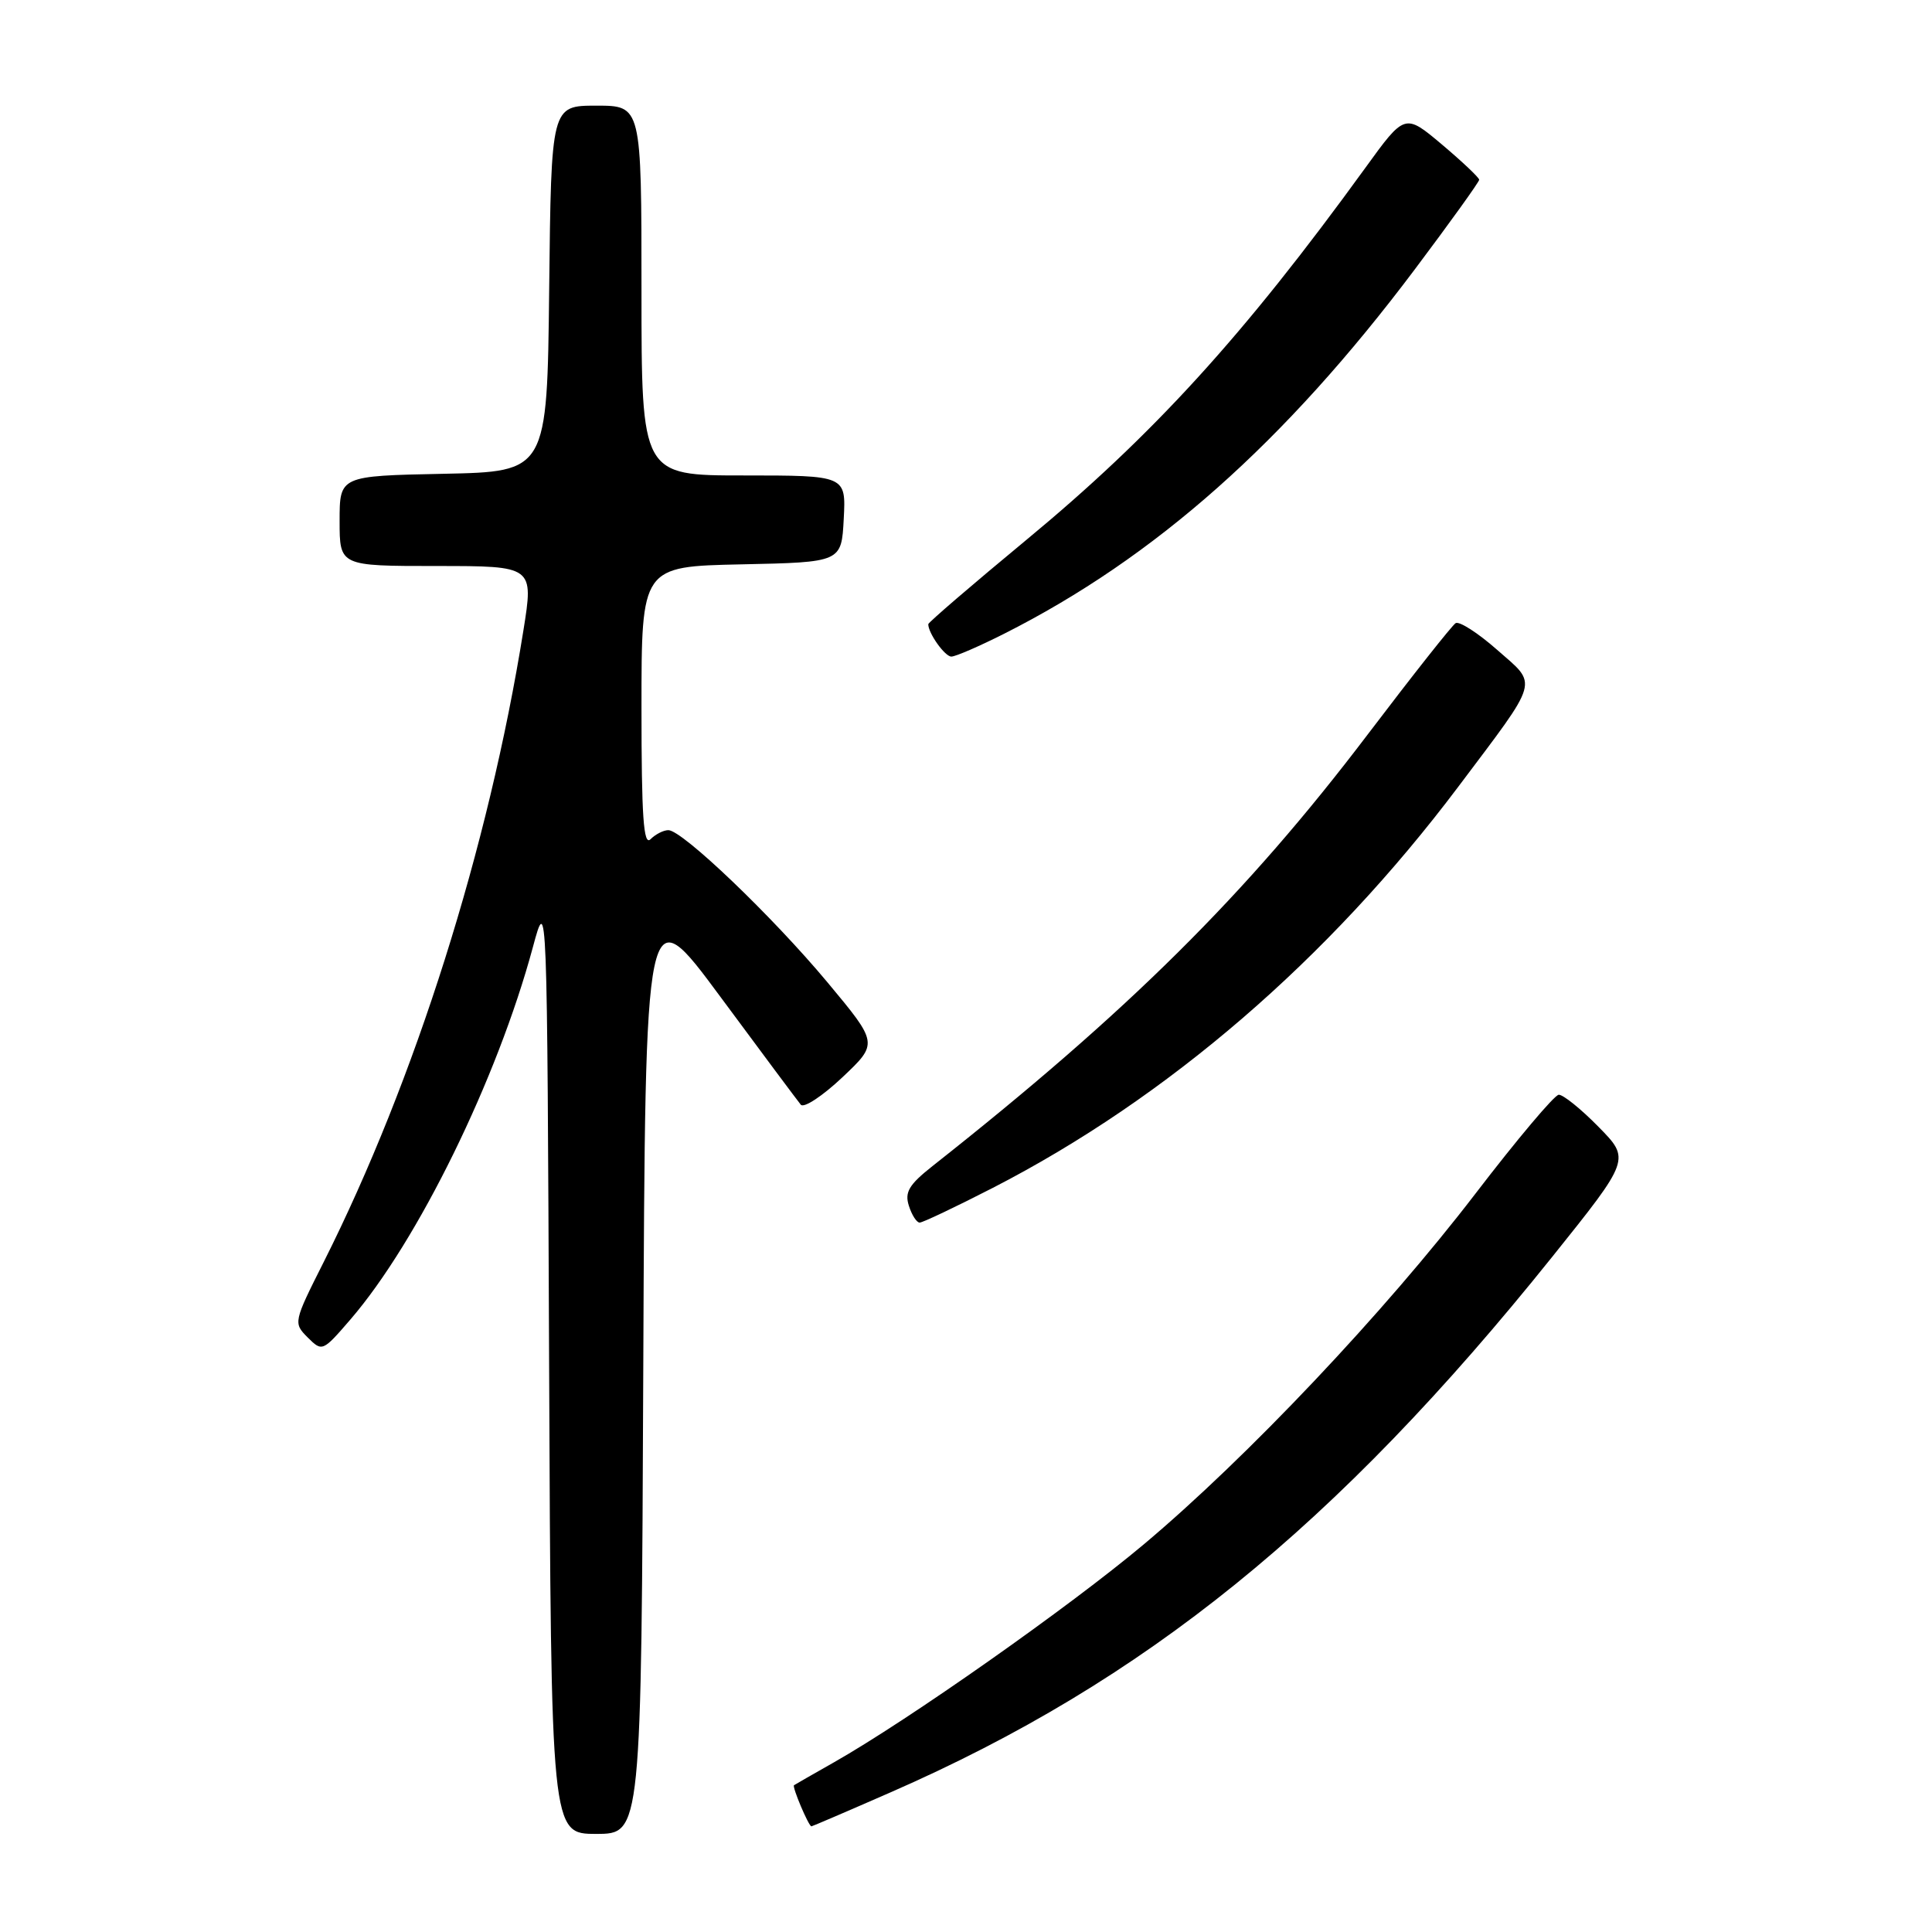 <?xml version="1.0" encoding="UTF-8" standalone="no"?>
<!DOCTYPE svg PUBLIC "-//W3C//DTD SVG 1.1//EN" "http://www.w3.org/Graphics/SVG/1.1/DTD/svg11.dtd" >
<svg xmlns="http://www.w3.org/2000/svg" xmlns:xlink="http://www.w3.org/1999/xlink" version="1.1" viewBox="0 0 256 256">
 <g >
 <path fill="currentColor"
d=" M 85.24 180.81 C 85.50 118.62 85.50 118.62 95.44 132.06 C 100.90 139.45 105.71 145.89 106.11 146.38 C 106.52 146.86 108.99 145.23 111.62 142.75 C 116.38 138.25 116.38 138.25 109.64 130.16 C 102.32 121.39 90.41 110.00 88.56 110.00 C 87.92 110.00 86.86 110.54 86.20 111.20 C 85.27 112.13 85.00 108.25 85.00 93.73 C 85.00 75.06 85.00 75.06 98.25 74.78 C 111.50 74.50 111.50 74.50 111.80 68.75 C 112.10 63.00 112.10 63.00 98.55 63.00 C 85.00 63.00 85.00 63.00 85.00 38.50 C 85.00 14.00 85.00 14.00 79.02 14.00 C 73.04 14.00 73.04 14.00 72.77 38.25 C 72.50 62.50 72.50 62.50 58.75 62.78 C 45.00 63.06 45.00 63.06 45.00 69.03 C 45.00 75.00 45.00 75.00 57.86 75.00 C 70.72 75.00 70.72 75.00 69.35 83.56 C 64.75 112.30 55.00 143.13 42.91 167.19 C 38.88 175.19 38.86 175.30 40.77 177.22 C 42.69 179.13 42.75 179.11 46.44 174.83 C 55.37 164.47 65.90 142.97 70.61 125.50 C 72.50 118.50 72.50 118.50 72.76 180.75 C 73.02 243.00 73.02 243.00 79.00 243.00 C 84.98 243.00 84.98 243.00 85.24 180.81 Z  M 118.04 237.48 C 151.69 222.76 177.04 202.25 205.66 166.56 C 216.04 153.61 216.04 153.61 211.81 149.31 C 209.49 146.94 207.11 145.03 206.54 145.06 C 205.97 145.09 201.00 150.99 195.50 158.17 C 183.46 173.88 165.23 193.16 151.54 204.65 C 141.69 212.92 120.37 227.92 110.50 233.52 C 107.75 235.08 105.37 236.44 105.21 236.55 C 104.93 236.74 107.15 242.00 107.52 242.00 C 107.62 242.00 112.36 239.97 118.04 237.48 Z  M 131.55 157.40 C 154.68 145.51 176.01 127.13 193.22 104.26 C 204.14 89.73 203.82 90.89 198.37 86.10 C 195.83 83.86 193.36 82.28 192.88 82.57 C 192.40 82.87 187.17 89.49 181.25 97.29 C 165.14 118.53 149.48 134.06 123.55 154.52 C 120.45 156.97 119.85 157.97 120.43 159.77 C 120.82 161.00 121.46 162.00 121.86 162.00 C 122.26 162.00 126.62 159.93 131.55 157.40 Z  M 133.04 83.98 C 153.04 73.89 170.23 58.63 187.44 35.73 C 192.15 29.46 196.00 24.10 196.00 23.82 C 196.00 23.54 193.78 21.44 191.08 19.16 C 186.15 15.01 186.15 15.01 180.90 22.26 C 164.78 44.50 152.81 57.64 135.96 71.57 C 128.83 77.47 123.00 82.48 123.00 82.71 C 123.00 83.91 125.20 87.00 126.06 87.00 C 126.61 87.00 129.75 85.64 133.04 83.98 Z "/>
</g>
</svg>